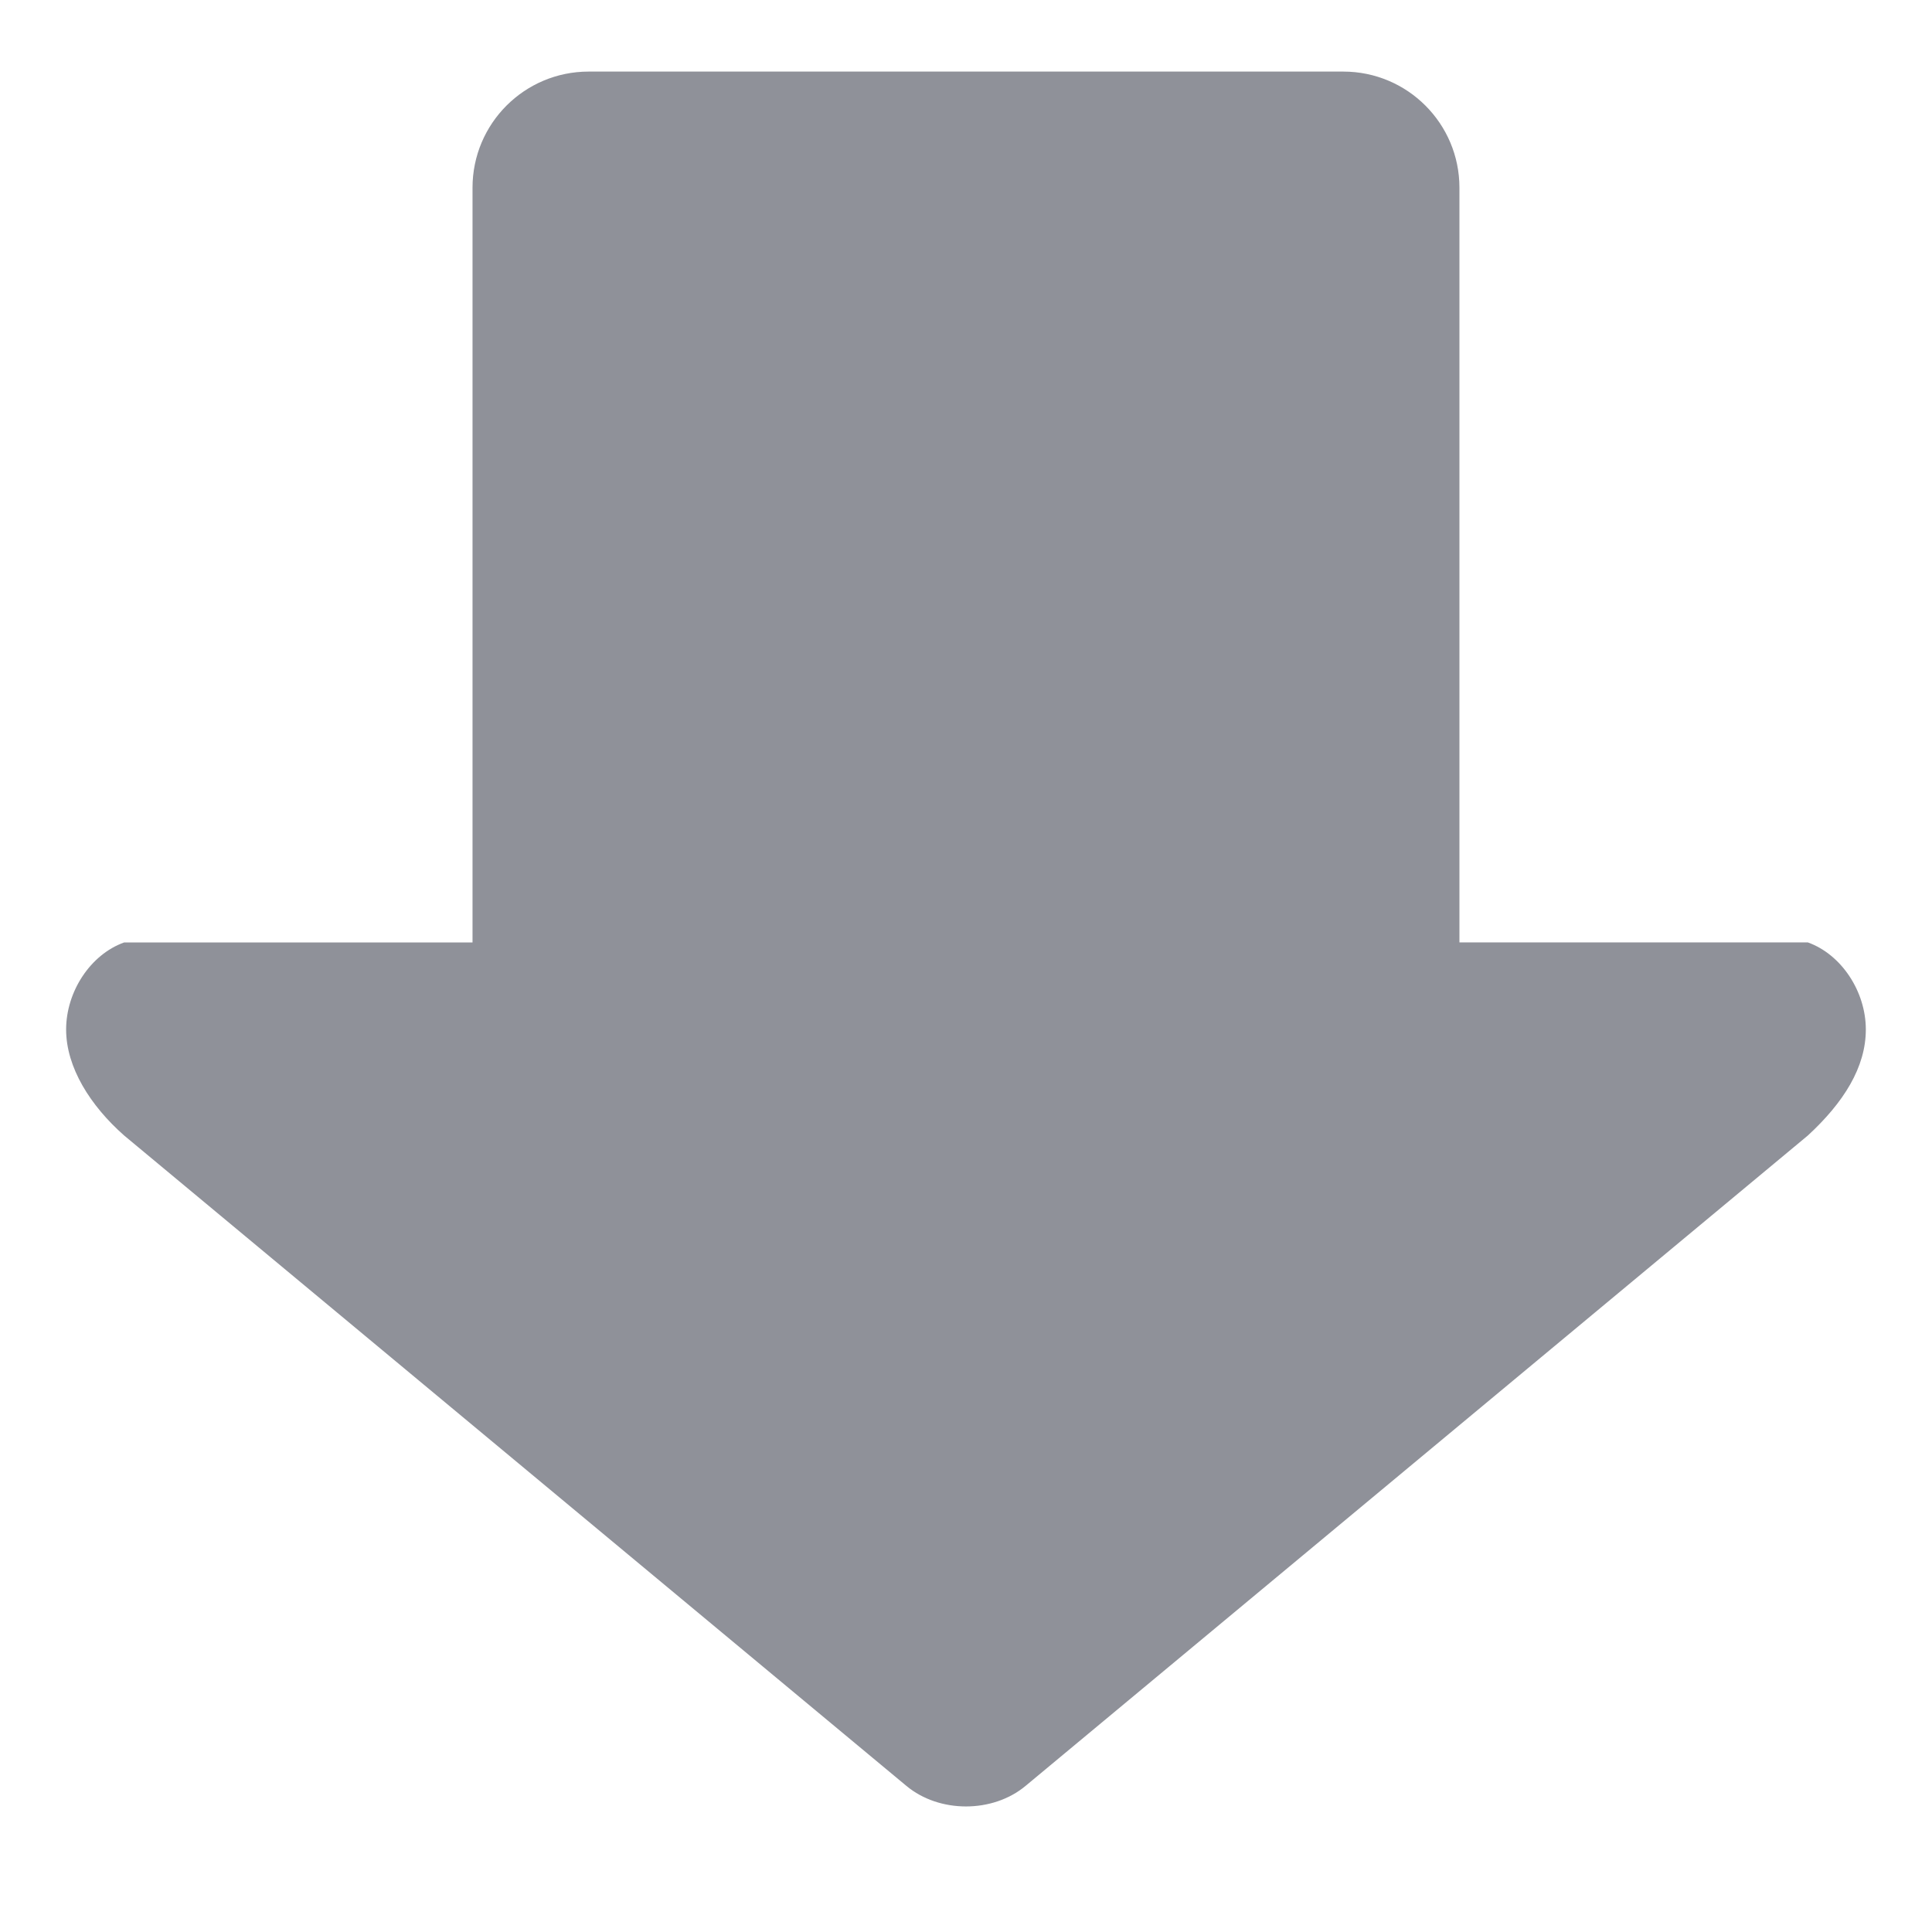 <?xml version="1.0" encoding="utf-8"?>
<!-- Generator: Adobe Illustrator 16.0.0, SVG Export Plug-In . SVG Version: 6.00 Build 0)  -->
<!DOCTYPE svg PUBLIC "-//W3C//DTD SVG 1.1//EN" "http://www.w3.org/Graphics/SVG/1.1/DTD/svg11.dtd">
<svg version="1.1" id="图层_1" xmlns="http://www.w3.org/2000/svg" xmlns:xlink="http://www.w3.org/1999/xlink" x="0px" y="0px"
	 width="40px" height="40px" viewBox="0 0 40 40" enable-background="new 0 0 40 40" xml:space="preserve">
<g>
	<path fill-rule="evenodd" clip-rule="evenodd" fill="#8F9199" d="M37.429,23.51L37.429,23.51L21.232,36.976
		c-0.681,0.566-1.784,0.566-2.465,0L2.571,23.51l0,0c-0.7-0.617-1.202-1.411-1.202-2.195s0.503-1.554,1.202-1.803l0,0h7.212V3.886
		c0-1.328,1.076-2.404,2.404-2.404h15.625c1.328,0,2.404,1.077,2.404,2.404v15.625h7.212l0,0c0.698,0.249,1.202,1.019,1.202,1.803
		S38.17,22.827,37.429,23.51z"/>
</g>
</svg>
